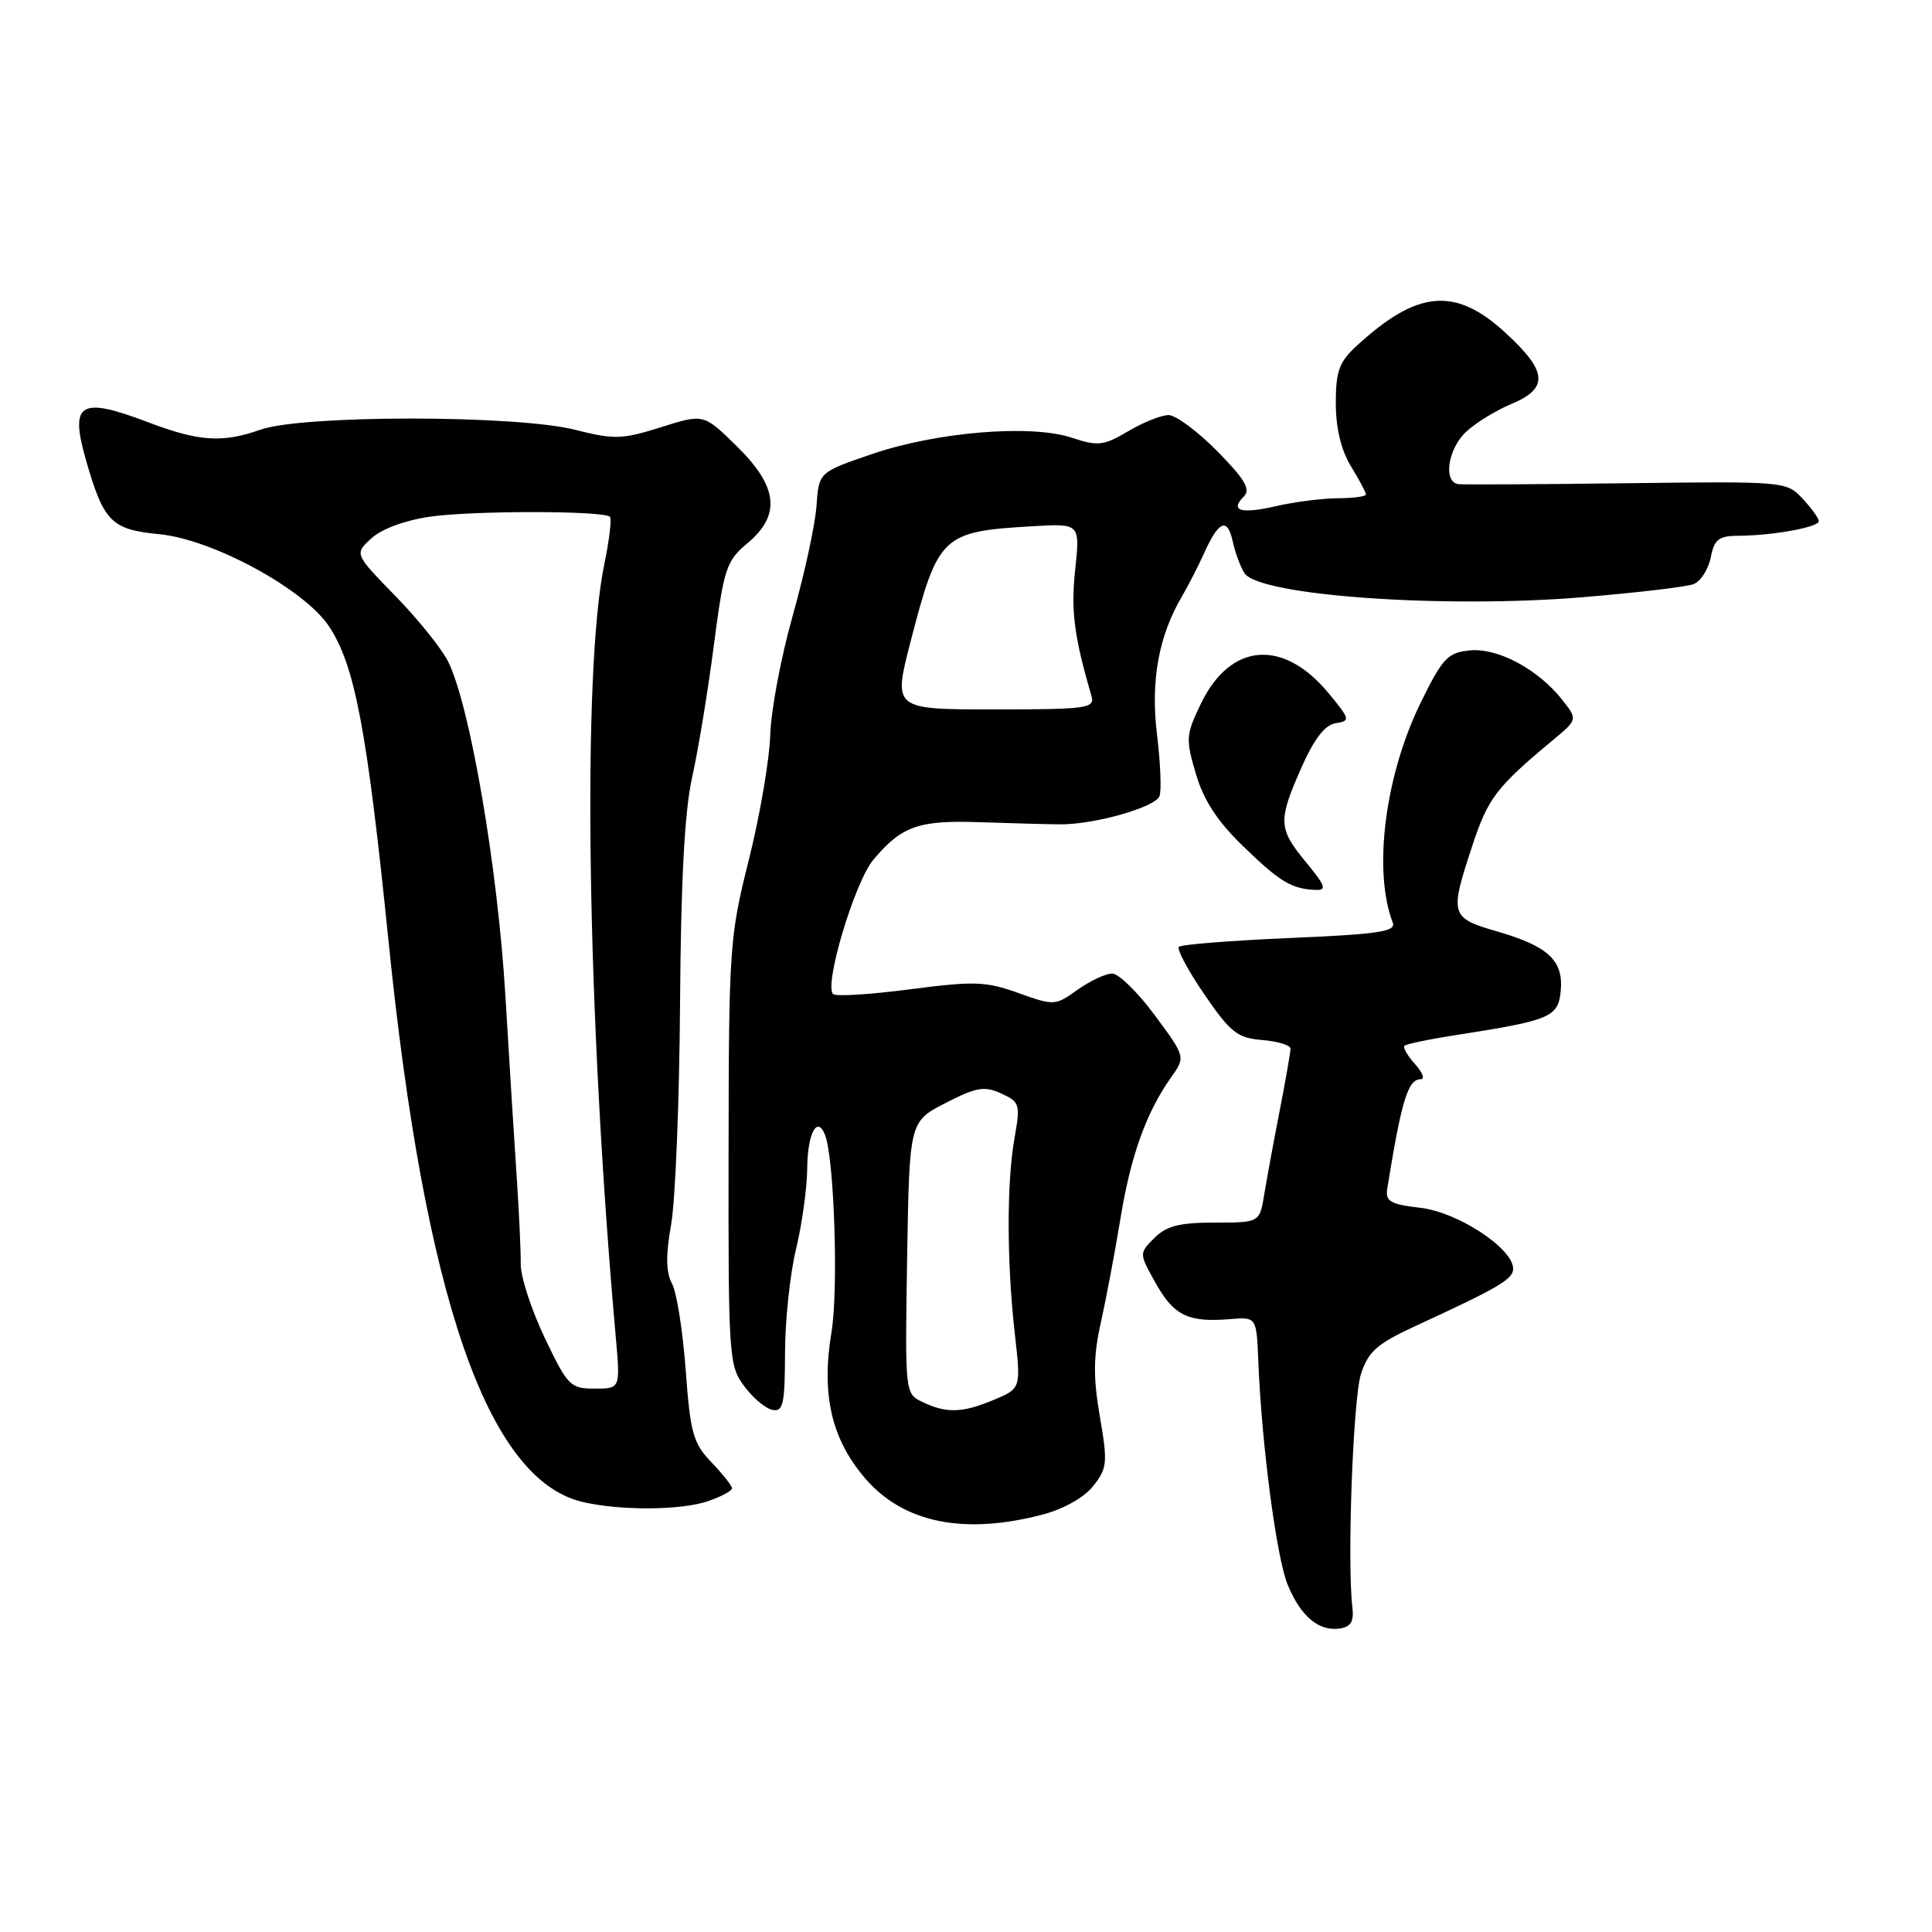 <?xml version="1.0" encoding="UTF-8" standalone="no"?>
<!DOCTYPE svg PUBLIC "-//W3C//DTD SVG 1.1//EN" "http://www.w3.org/Graphics/SVG/1.1/DTD/svg11.dtd" >
<svg xmlns="http://www.w3.org/2000/svg" xmlns:xlink="http://www.w3.org/1999/xlink" version="1.1" viewBox="0 0 256 256">
 <g >
 <path fill="currentColor"
d=" M 179.20 213.00 C 178.48 207.04 179.29 185.27 180.34 182.04 C 181.31 179.08 182.48 178.05 187.50 175.73 C 198.65 170.59 200.50 169.50 200.50 168.11 C 200.50 165.43 193.17 160.61 188.21 160.04 C 184.20 159.57 183.55 159.19 183.82 157.49 C 185.71 145.78 186.56 143.00 188.26 143.00 C 188.84 143.00 188.49 142.10 187.49 140.99 C 186.50 139.89 185.87 138.80 186.10 138.57 C 186.33 138.34 189.44 137.69 193.01 137.14 C 205.41 135.21 206.47 134.77 206.80 131.34 C 207.20 127.30 205.19 125.40 198.44 123.44 C 192.14 121.61 192.04 121.28 195.13 111.94 C 197.19 105.73 198.30 104.28 205.78 98.06 C 209.05 95.33 209.05 95.33 207.01 92.74 C 203.81 88.68 198.49 85.83 194.78 86.18 C 191.84 86.47 191.17 87.17 188.30 93.00 C 183.52 102.70 181.90 115.36 184.55 122.26 C 185.00 123.44 182.65 123.79 170.93 124.29 C 163.14 124.63 156.51 125.15 156.21 125.46 C 155.90 125.77 157.42 128.60 159.58 131.76 C 163.05 136.82 163.96 137.54 167.26 137.81 C 169.32 137.98 171.00 138.50 171.00 138.95 C 171.00 139.41 170.36 143.10 169.57 147.14 C 168.78 151.19 167.86 156.19 167.52 158.25 C 166.91 162.00 166.91 162.00 160.95 162.00 C 156.29 162.00 154.56 162.44 152.96 164.04 C 150.92 166.08 150.92 166.08 153.16 170.07 C 155.56 174.34 157.46 175.25 163.00 174.79 C 166.50 174.50 166.50 174.50 166.74 180.50 C 167.18 191.45 169.15 206.42 170.62 209.98 C 172.34 214.16 174.73 216.18 177.49 215.79 C 178.99 215.57 179.42 214.87 179.20 213.00 Z  M 138.18 200.68 C 140.97 199.94 143.68 198.41 144.87 196.89 C 146.72 194.54 146.79 193.81 145.73 187.66 C 144.84 182.46 144.87 179.71 145.87 175.24 C 146.57 172.08 147.74 165.90 148.46 161.50 C 149.82 153.15 151.89 147.39 155.16 142.78 C 157.10 140.05 157.10 140.05 153.02 134.53 C 150.77 131.49 148.23 129.00 147.37 129.00 C 146.51 129.00 144.45 129.97 142.78 131.15 C 139.82 133.27 139.66 133.27 134.94 131.58 C 130.63 130.03 129.12 129.98 120.57 131.09 C 115.31 131.78 110.73 132.06 110.39 131.72 C 109.16 130.50 113.26 116.84 115.73 113.91 C 119.50 109.43 121.74 108.65 129.98 108.95 C 134.12 109.09 138.85 109.22 140.50 109.23 C 145.07 109.25 153.07 106.97 153.64 105.49 C 153.92 104.77 153.77 101.10 153.31 97.34 C 152.44 90.22 153.53 84.25 156.63 79.00 C 157.44 77.62 158.75 75.07 159.54 73.32 C 161.49 68.99 162.64 68.51 163.35 71.77 C 163.68 73.27 164.38 75.16 164.91 75.96 C 166.89 78.94 191.40 80.67 209.89 79.12 C 216.94 78.53 223.47 77.76 224.41 77.40 C 225.34 77.04 226.36 75.45 226.68 73.87 C 227.16 71.45 227.74 71.00 230.38 70.99 C 234.85 70.97 241.00 69.86 241.00 69.06 C 241.00 68.68 240.03 67.34 238.85 66.07 C 236.72 63.79 236.51 63.77 215.60 64.03 C 204.00 64.18 193.94 64.23 193.25 64.15 C 191.19 63.90 191.84 59.50 194.26 57.22 C 195.51 56.05 198.21 54.39 200.26 53.53 C 205.24 51.45 205.07 49.24 199.52 44.13 C 192.84 37.97 187.83 38.40 179.75 45.84 C 177.44 47.96 177.00 49.19 177.00 53.44 C 177.01 56.73 177.70 59.64 179.00 61.77 C 180.10 63.57 181.00 65.26 181.00 65.52 C 181.00 65.79 179.31 66.01 177.25 66.02 C 175.19 66.04 171.53 66.50 169.12 67.06 C 164.42 68.14 162.91 67.69 164.82 65.78 C 165.75 64.85 164.95 63.50 161.30 59.79 C 158.70 57.16 155.80 55.00 154.84 55.00 C 153.89 55.00 151.48 55.96 149.49 57.14 C 146.22 59.07 145.49 59.15 141.98 57.99 C 136.55 56.20 124.11 57.23 115.50 60.18 C 108.50 62.57 108.50 62.57 108.19 67.04 C 108.02 69.49 106.61 76.00 105.06 81.50 C 103.50 87.00 102.15 94.16 102.06 97.41 C 101.96 100.66 100.69 108.09 99.23 113.91 C 96.67 124.10 96.57 125.57 96.54 152.67 C 96.50 179.78 96.58 180.95 98.61 183.67 C 99.76 185.23 101.45 186.65 102.36 186.82 C 103.77 187.10 104.00 186.04 104.02 179.32 C 104.02 175.02 104.68 168.80 105.48 165.50 C 106.28 162.20 106.94 157.39 106.96 154.81 C 107.00 150.15 108.30 147.73 109.33 150.41 C 110.55 153.59 111.11 170.93 110.17 176.57 C 108.81 184.79 110.17 190.67 114.63 195.88 C 119.69 201.79 127.74 203.43 138.18 200.68 Z  M 93.85 198.90 C 95.58 198.30 97.00 197.54 97.00 197.21 C 97.00 196.88 95.77 195.33 94.27 193.76 C 91.84 191.22 91.47 189.90 90.86 181.55 C 90.48 176.40 89.67 171.24 89.04 170.08 C 88.24 168.57 88.20 166.35 88.93 162.24 C 89.49 159.08 90.02 145.93 90.11 133.00 C 90.22 116.68 90.71 107.51 91.71 103.00 C 92.51 99.42 93.81 91.55 94.59 85.50 C 95.92 75.30 96.24 74.32 99.02 72.00 C 103.51 68.25 103.11 64.50 97.62 59.12 C 93.24 54.82 93.24 54.82 87.58 56.61 C 82.43 58.23 81.39 58.26 76.20 56.95 C 68.41 54.97 40.07 54.96 34.50 56.94 C 29.51 58.71 26.34 58.50 19.71 55.98 C 10.47 52.47 9.16 53.32 11.49 61.31 C 13.76 69.14 14.82 70.18 21.08 70.78 C 28.15 71.45 40.32 78.05 43.60 83.00 C 47.02 88.15 48.63 96.67 51.46 124.50 C 56.27 171.93 64.58 196.03 77.17 199.01 C 82.17 200.19 90.30 200.14 93.85 198.90 Z  M 173.07 114.27 C 169.36 109.77 169.32 108.80 172.45 101.70 C 174.14 97.89 175.56 96.05 176.98 95.83 C 178.96 95.52 178.91 95.32 176.04 91.85 C 170.03 84.58 163.04 85.15 159.14 93.21 C 157.13 97.37 157.09 97.92 158.47 102.57 C 159.50 106.06 161.33 108.86 164.72 112.13 C 169.61 116.87 171.13 117.78 174.32 117.92 C 175.84 117.99 175.64 117.38 173.07 114.27 Z  M 122.20 185.76 C 119.92 184.66 119.91 184.57 120.20 166.64 C 120.50 148.62 120.50 148.62 125.28 146.16 C 129.36 144.06 130.43 143.87 132.66 144.89 C 135.13 146.01 135.22 146.32 134.43 150.79 C 133.38 156.69 133.40 167.31 134.47 176.74 C 135.29 183.98 135.29 183.98 131.68 185.49 C 127.49 187.24 125.40 187.30 122.20 185.76 Z  M 120.67 84.96 C 124.31 70.91 124.82 70.43 136.81 69.73 C 143.12 69.36 143.12 69.36 142.47 75.47 C 141.88 80.90 142.32 84.32 144.63 92.25 C 145.09 93.85 144.02 94.00 131.73 94.00 C 118.33 94.00 118.33 94.00 120.67 84.96 Z  M 72.17 177.25 C 70.40 173.54 68.98 169.15 69.00 167.50 C 69.02 165.85 68.79 160.90 68.50 156.50 C 68.20 152.10 67.51 141.07 66.97 132.00 C 65.95 114.92 62.27 93.44 59.37 87.64 C 58.50 85.92 55.35 82.00 52.37 78.95 C 46.95 73.39 46.95 73.39 49.23 71.32 C 50.59 70.07 53.71 68.93 57.00 68.46 C 62.73 67.64 80.00 67.66 80.82 68.48 C 81.07 68.74 80.74 71.55 80.08 74.73 C 77.10 89.06 77.77 134.18 81.60 177.25 C 82.20 184.00 82.20 184.00 78.79 184.00 C 75.57 184.00 75.21 183.63 72.17 177.25 Z "/>
</g>
</svg>